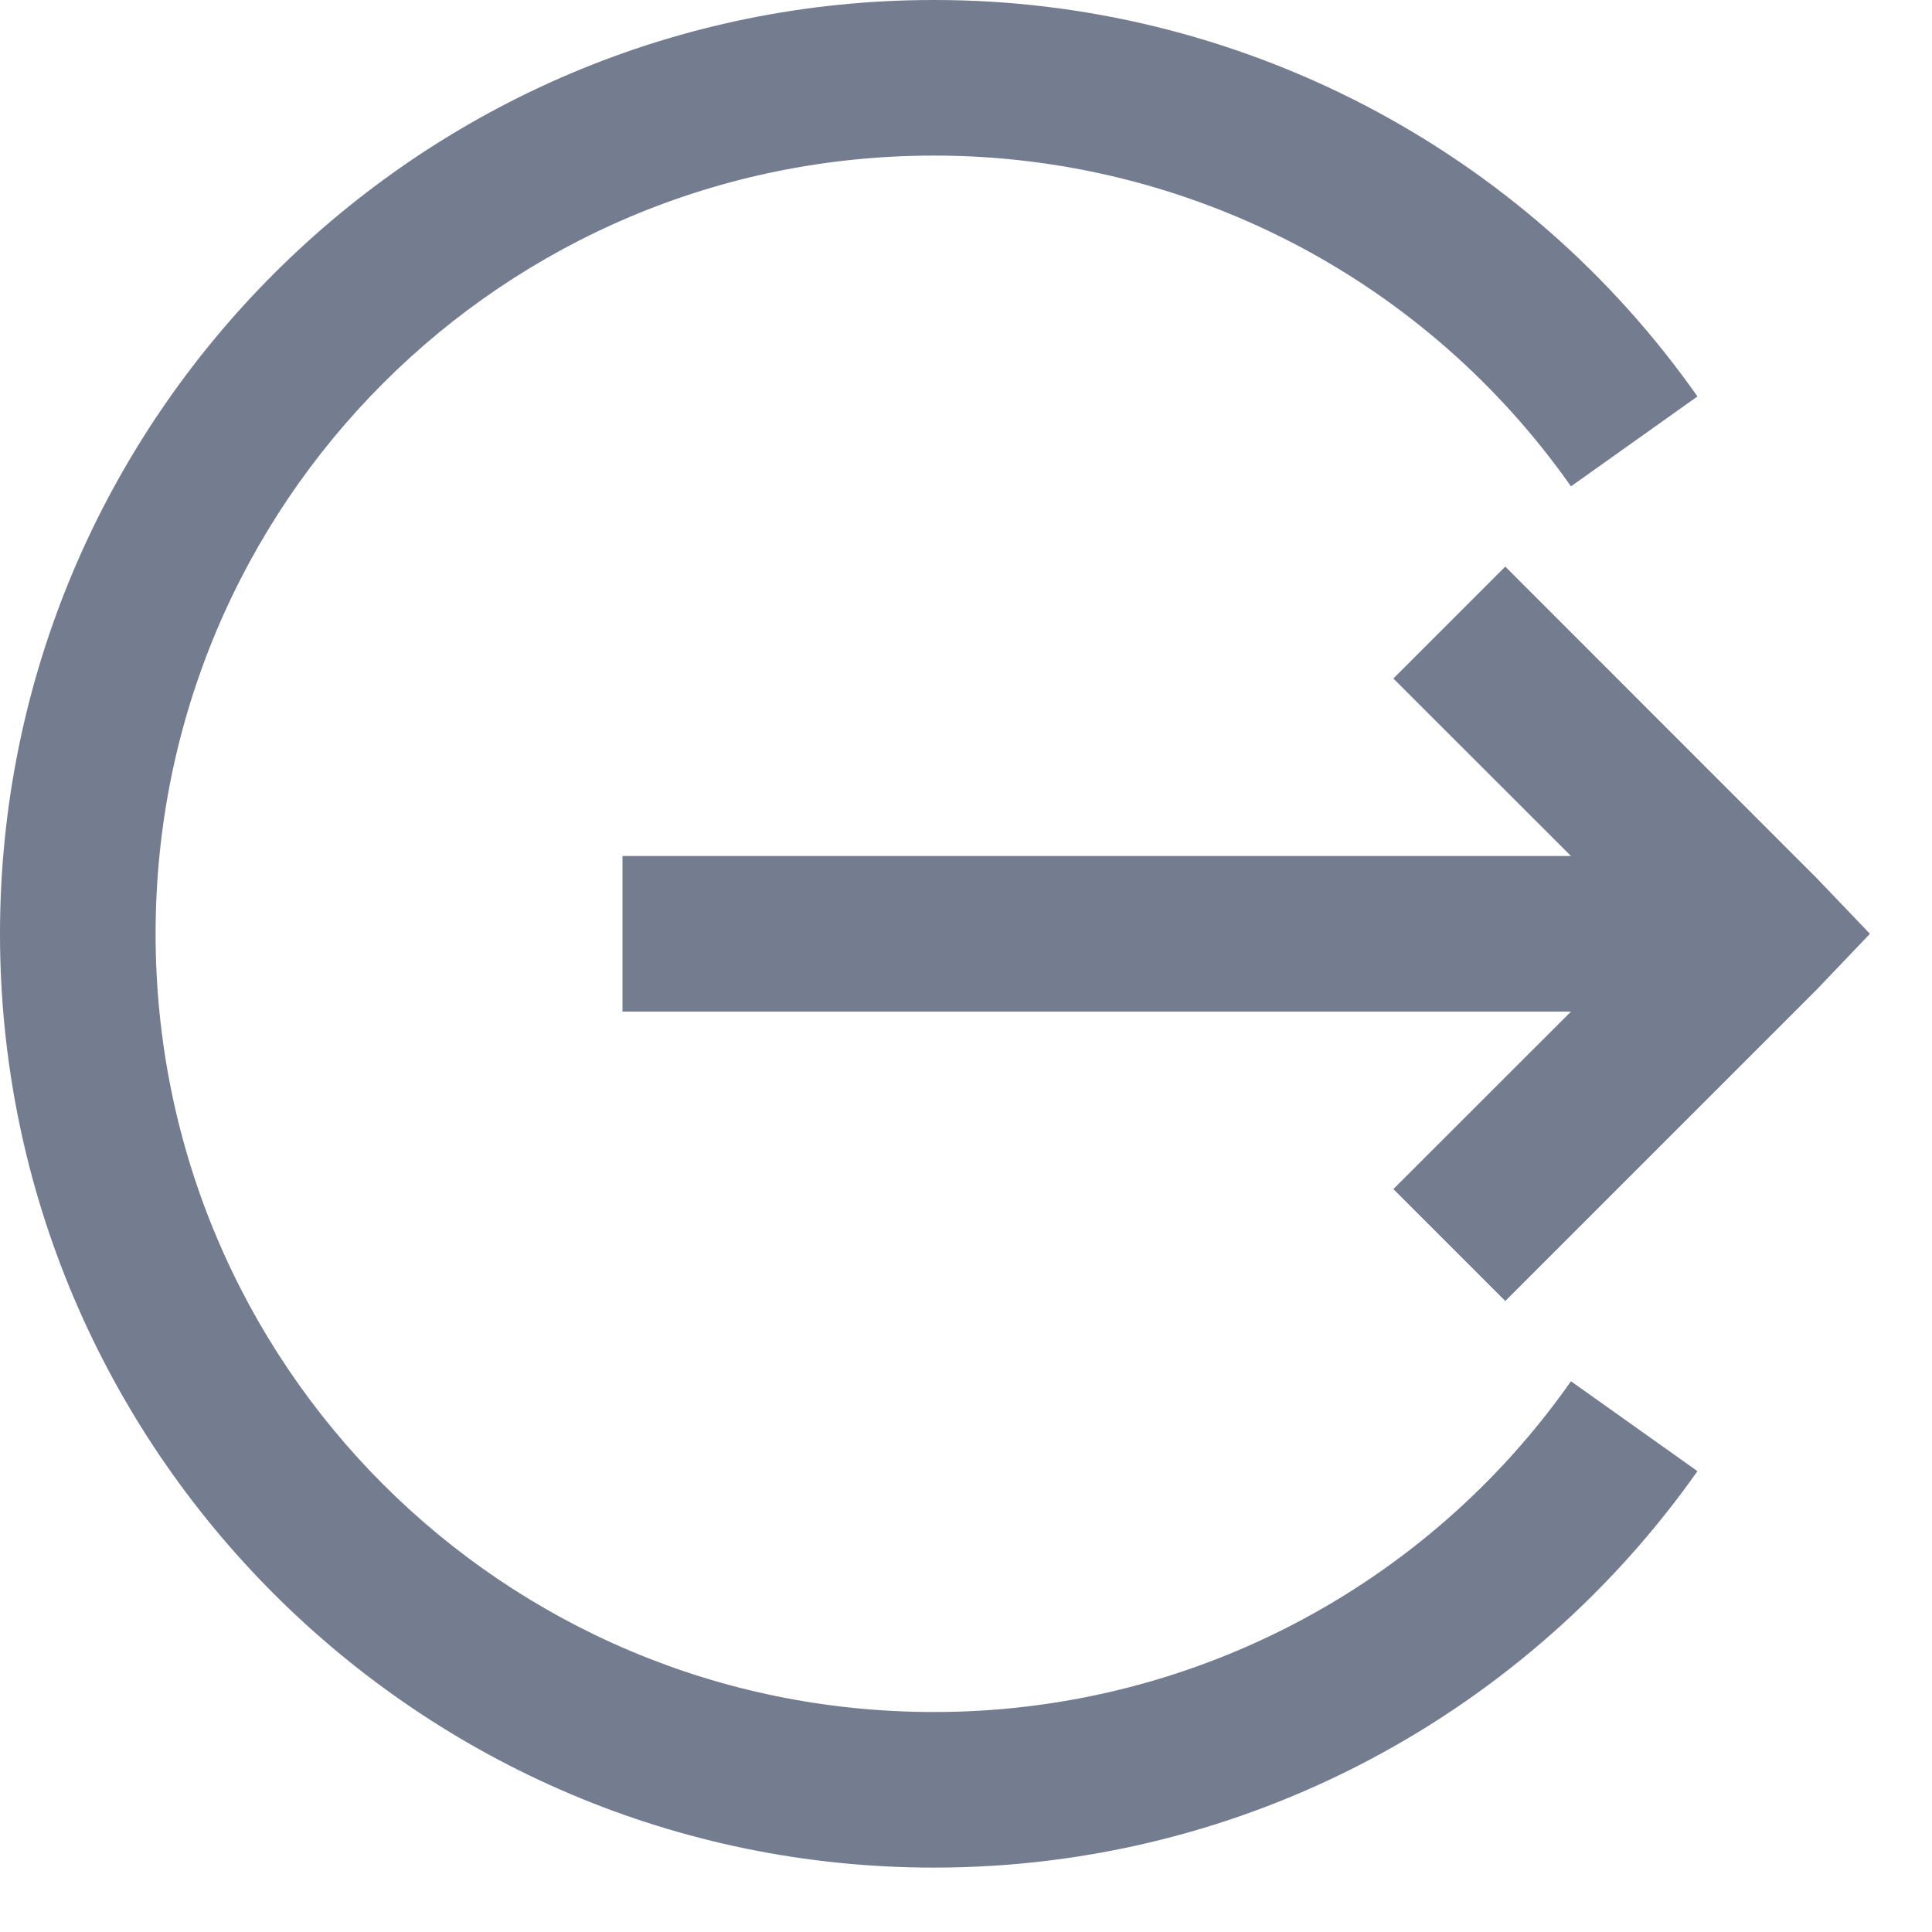 <svg width="15" height="15" viewBox="0 0 15 15" fill="none" xmlns="http://www.w3.org/2000/svg">
<path d="M7.25 9.46496e-07C3.252 9.46496e-07 0 3.252 0 7.25C0 11.248 3.252 14.5 7.25 14.5C9.697 14.5 11.866 13.284 13.179 11.422L12.197 10.724C11.64 11.518 10.899 12.166 10.038 12.613C9.177 13.06 8.22 13.293 7.25 13.292C3.906 13.292 1.208 10.594 1.208 7.25C1.208 3.906 3.906 1.208 7.25 1.208C8.22 1.207 9.176 1.44 10.038 1.887C10.899 2.334 11.639 2.982 12.197 3.776L13.179 3.078C12.51 2.126 11.622 1.35 10.59 0.814C9.558 0.279 8.413 -0.001 7.25 9.46496e-07ZM11.687 4.399L10.818 5.268L12.197 6.646H4.833V7.854H12.197L10.818 9.232L11.687 10.101L14.104 7.684L14.518 7.25L14.103 6.816L11.687 4.399Z" fill="#747C90"/>
</svg>

